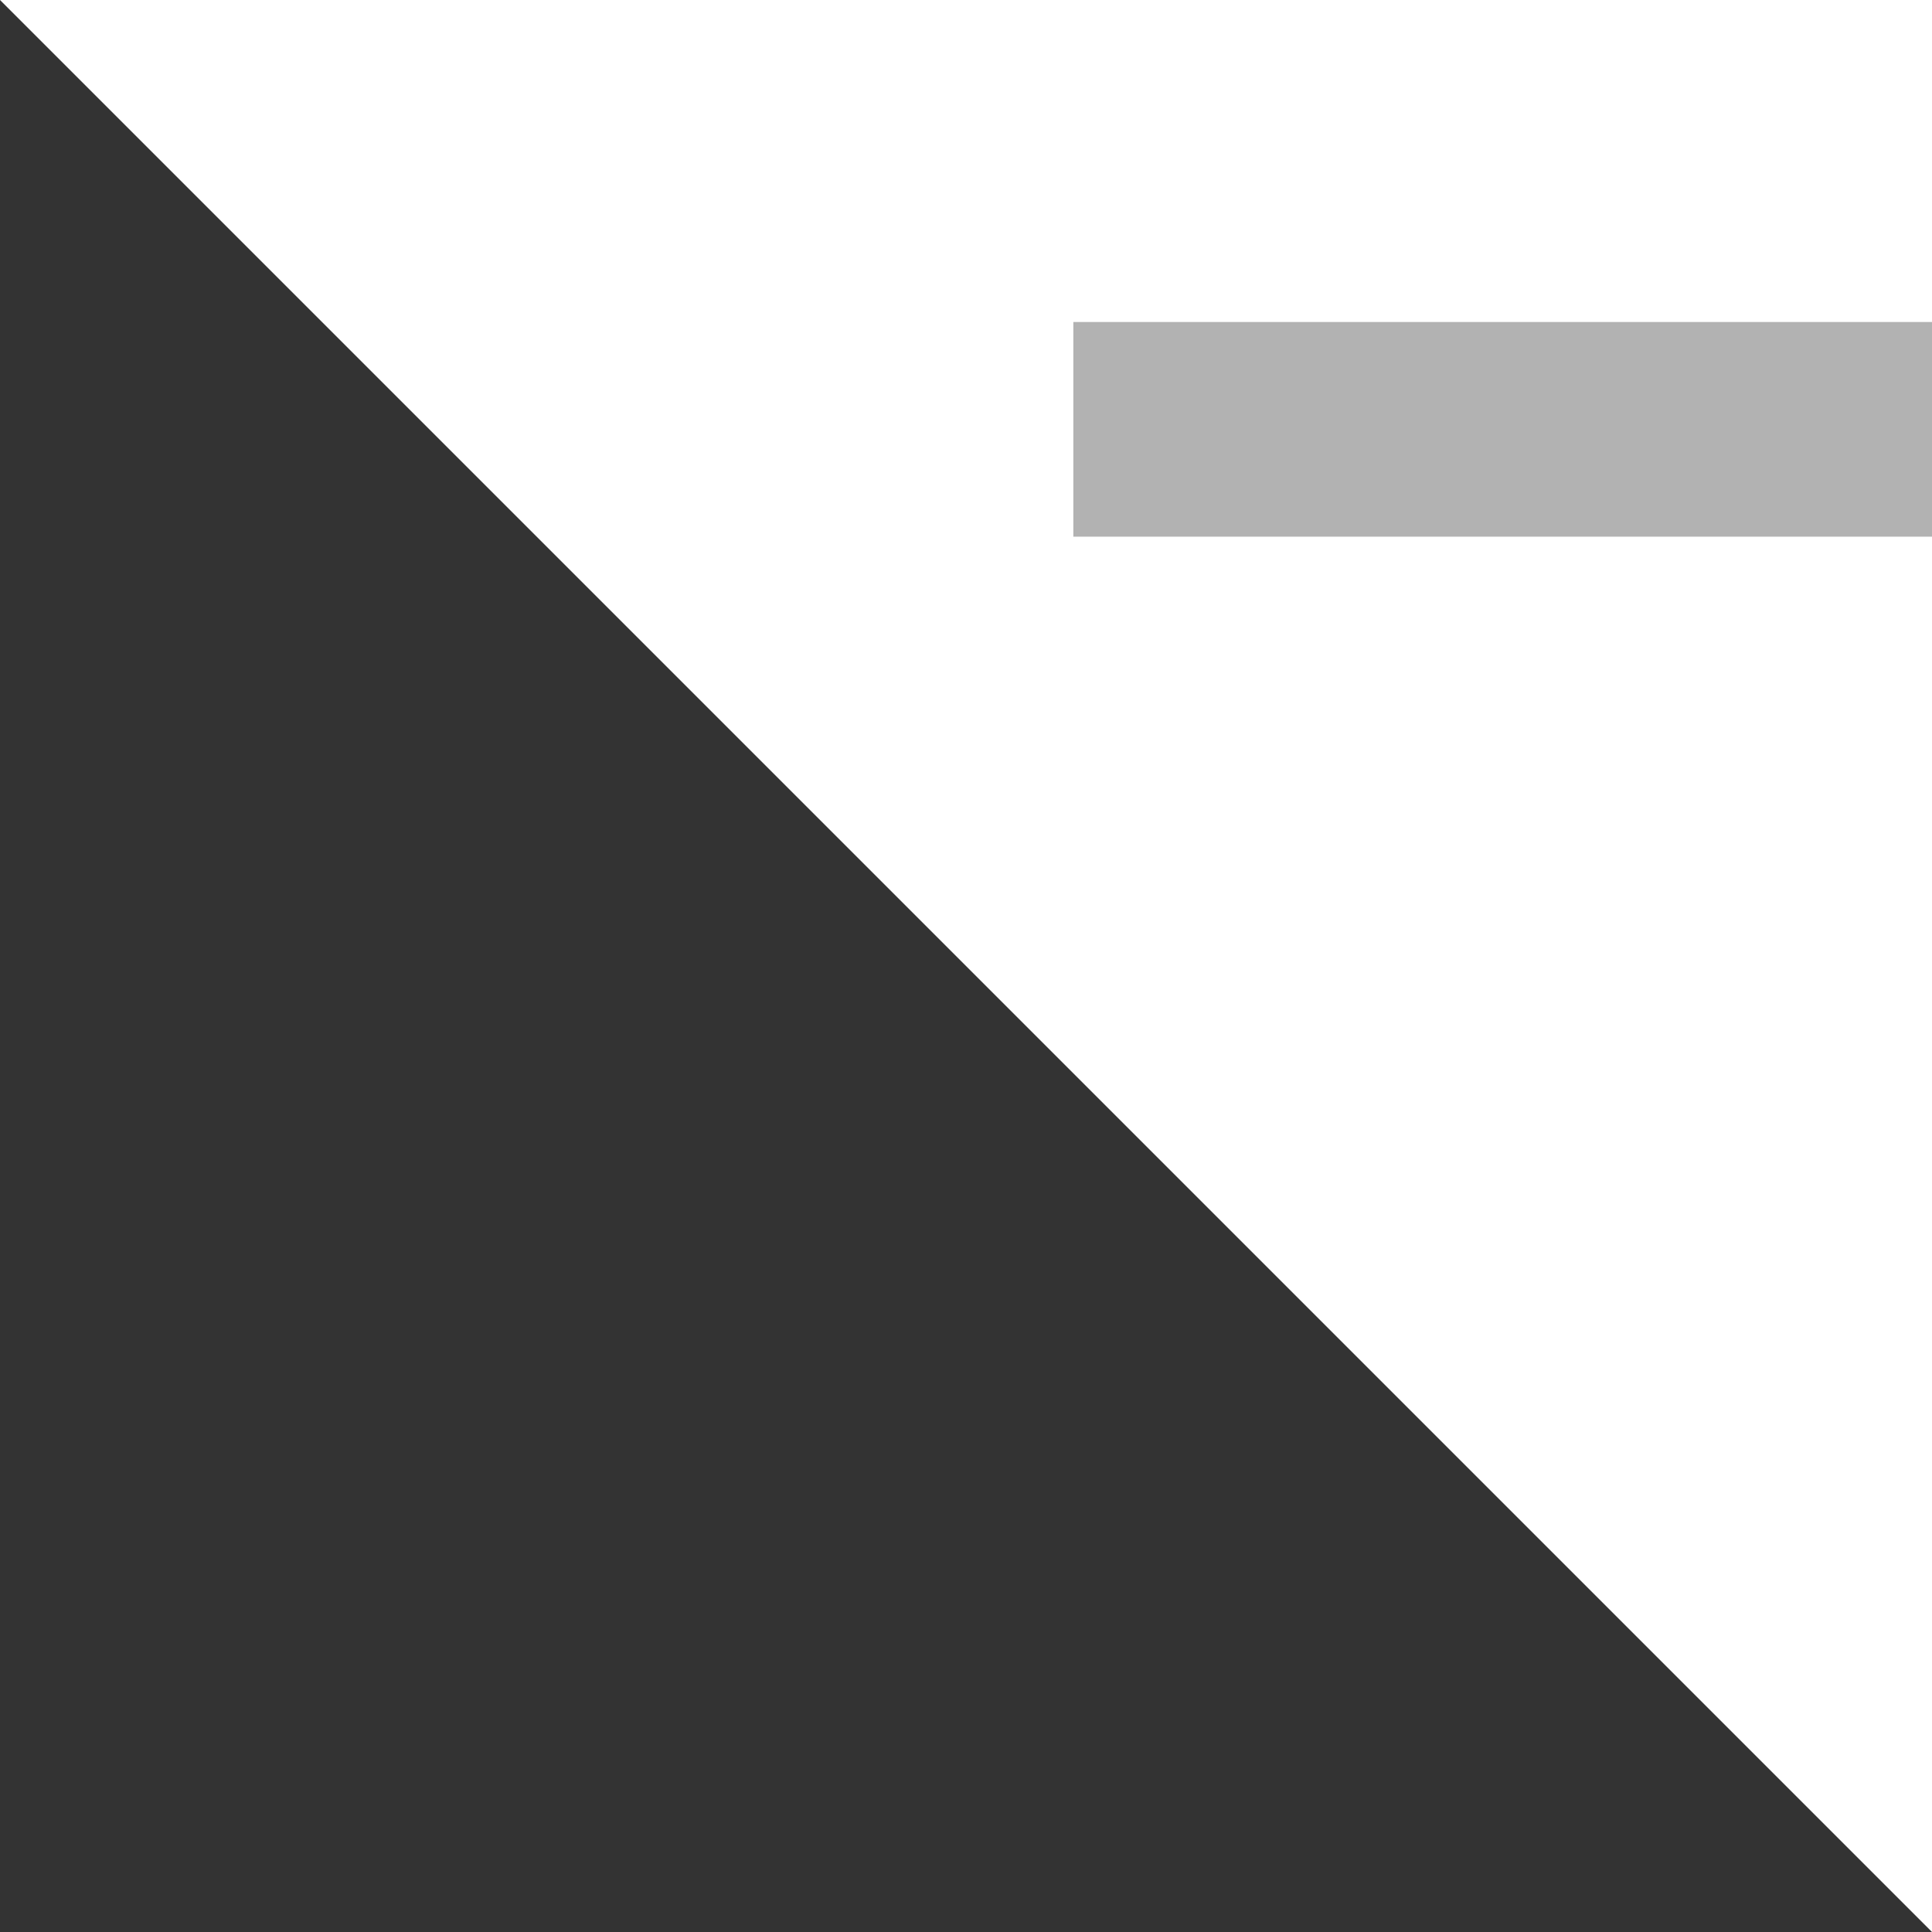 <svg xmlns="http://www.w3.org/2000/svg" version="1.1" baseProfile="full" 
width="18" height="18"
>
  <rect width="100%" height="100%" fill="#333333" stroke="none"/>
  <polygon points="0 0,18 0,18 18" fill="#fff" stroke="none" />
  <rect x="10" y="3" width="8" height="2" fill="#b2b2b2" stroke="none" />
</svg>